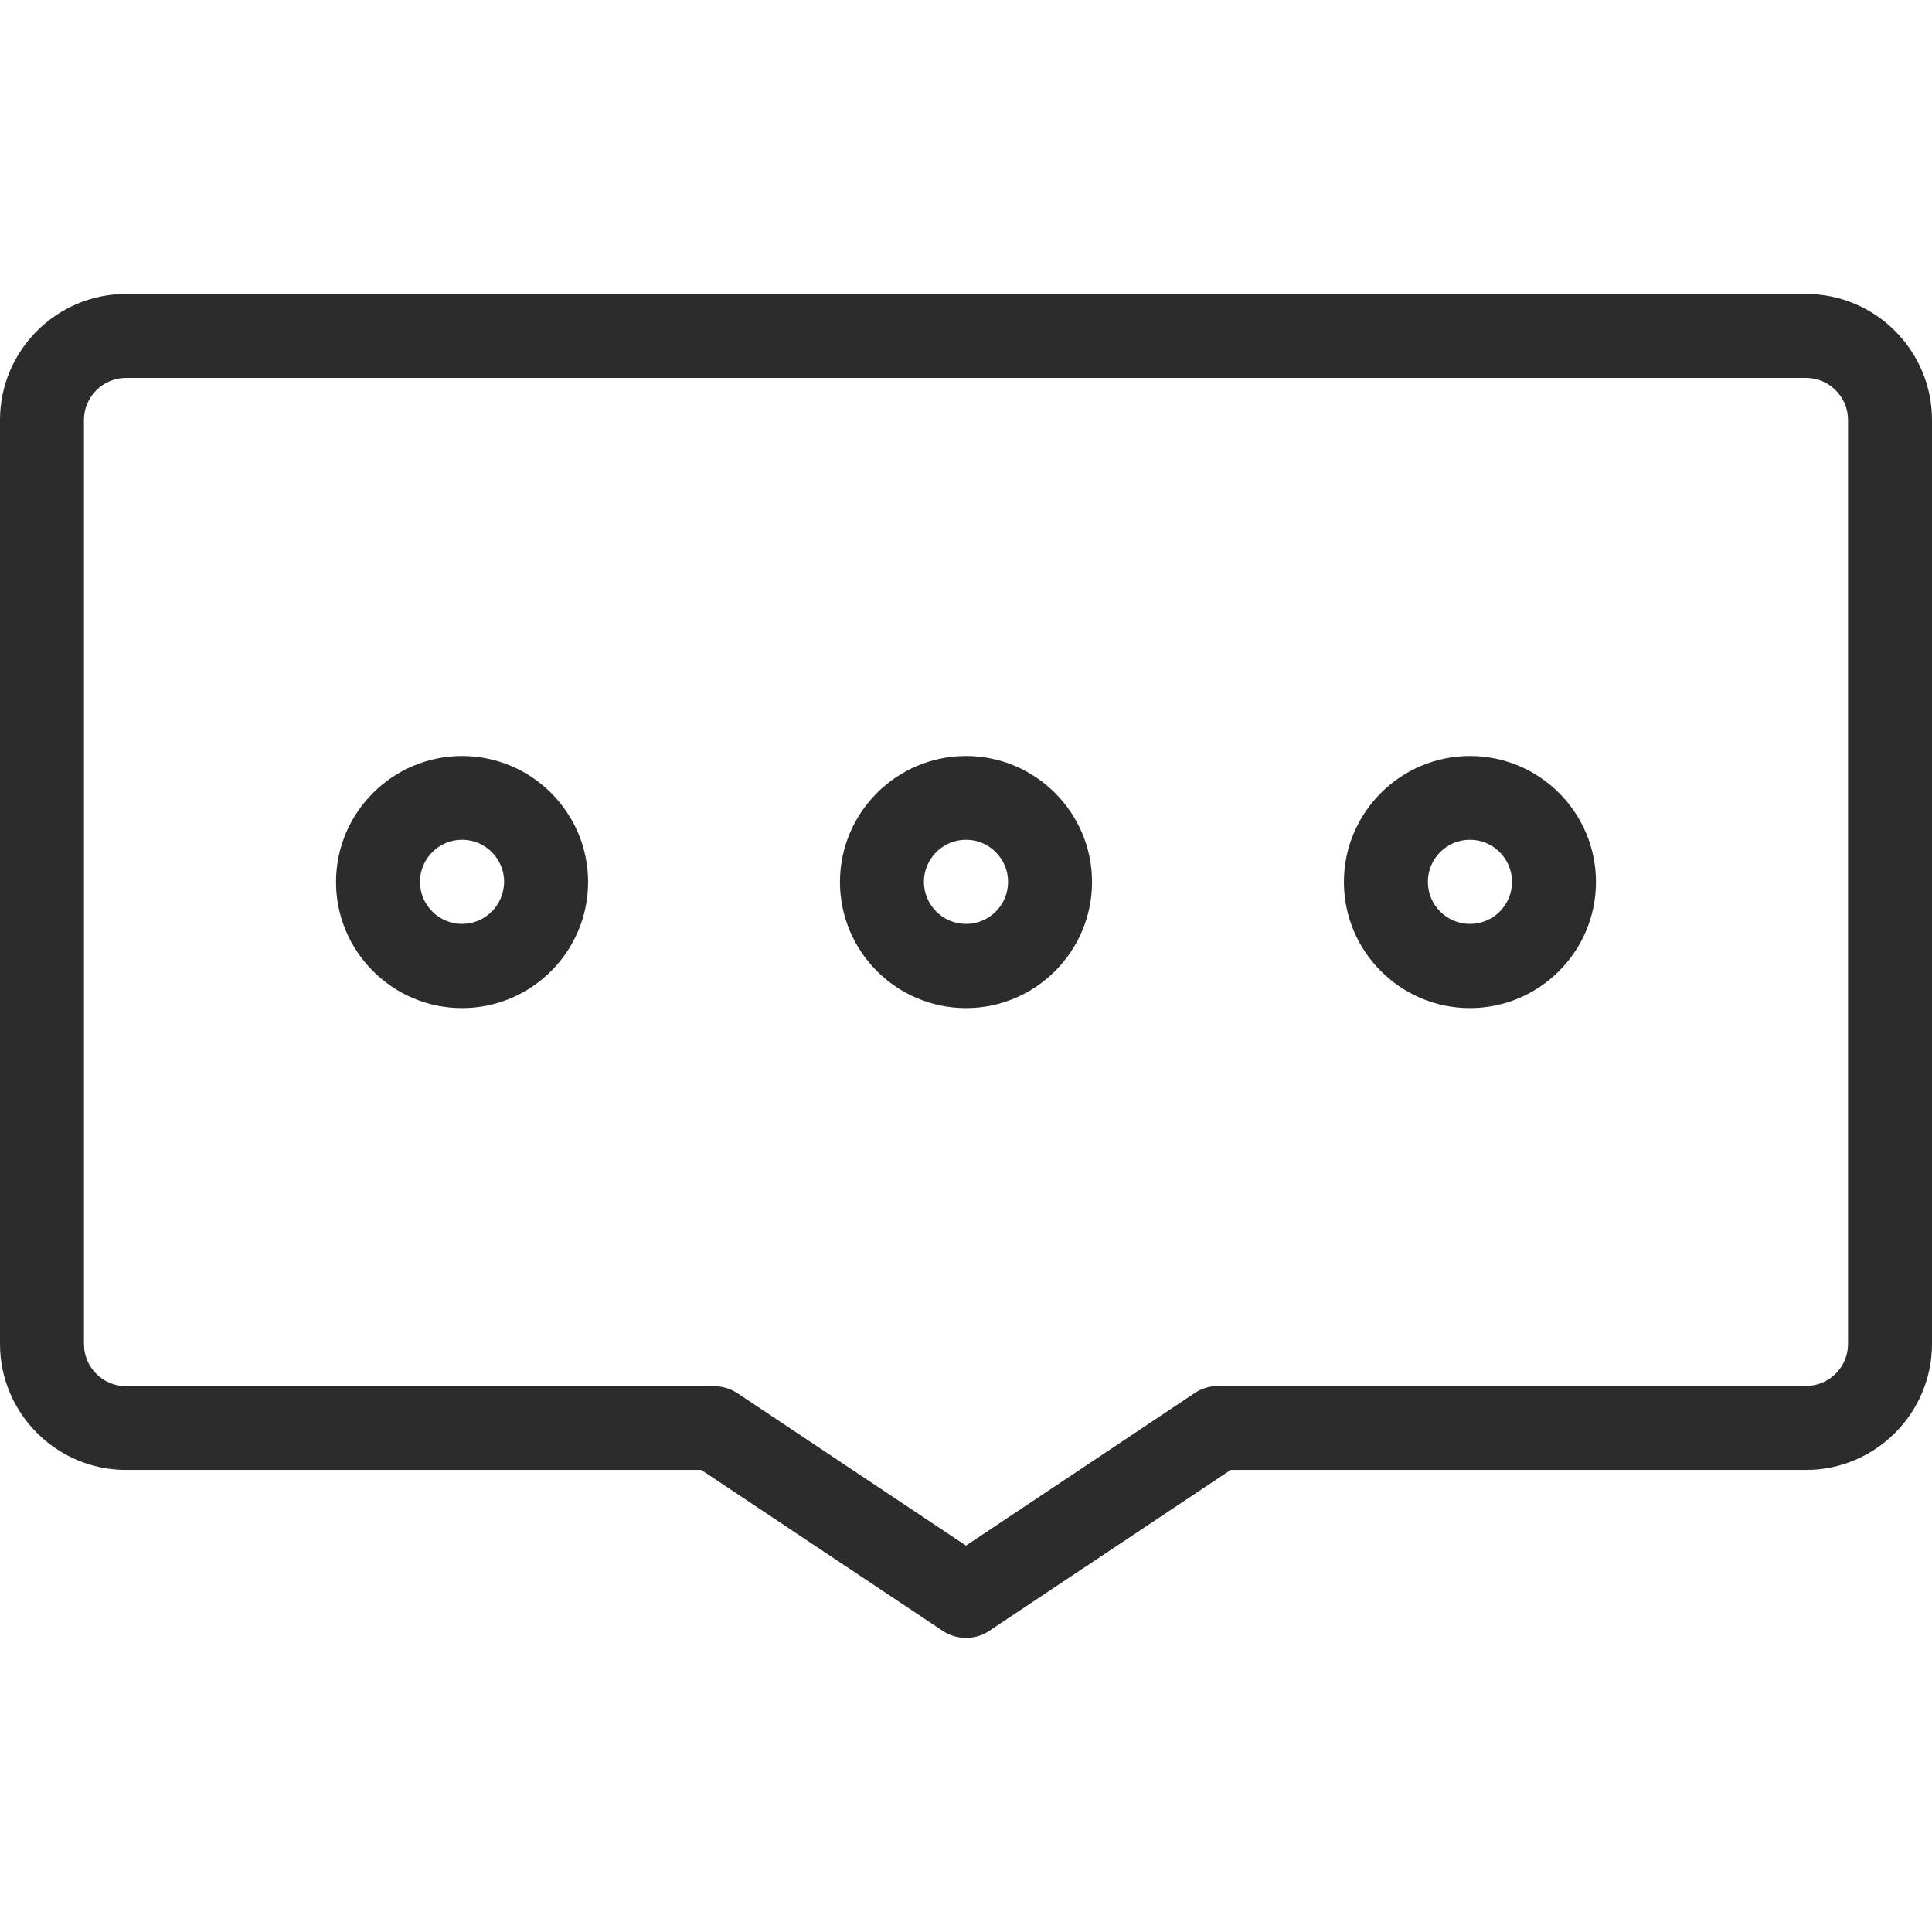 <svg t="1621073828007" class="icon" viewBox="0 0 1024 1024" version="1.1" xmlns="http://www.w3.org/2000/svg" p-id="998" width="200" height="200"><path d="M957.2 155.8H66.8C30 155.8 0 185.8 0 222.6v489.7c0 36.8 30 66.8 66.8 66.8h304.9l128 85.3c3.7 2.5 8 3.7 12.3 3.7 4.3 0 8.6-1.2 12.3-3.7l128-85.3h304.9c36.8 0 66.8-30 66.8-66.8V222.6c0-36.8-30-66.8-66.8-66.8z m22.3 556.5c0 12.3-10 22.3-22.3 22.3H645.6c-4.4 0-8.7 1.3-12.3 3.7L512 819.2l-121.2-80.8c-3.7-2.4-8-3.7-12.3-3.7H66.8c-12.3 0-22.3-10-22.3-22.3V222.6c0-12.3 10-22.3 22.3-22.3h890.4c12.3 0 22.3 10 22.3 22.3v489.7z" p-id="999" fill="#2c2c2c"></path><path d="M512 400.7c-36.8 0-66.8 30-66.8 66.8s30 66.8 66.8 66.8 66.8-30 66.8-66.8-30-66.8-66.8-66.8z m0 89c-12.3 0-22.3-10-22.3-22.3s10-22.3 22.3-22.3 22.3 10 22.3 22.3c0 12.4-10 22.3-22.3 22.3zM244.9 400.7c-36.8 0-66.8 30-66.8 66.8s30 66.8 66.8 66.8 66.8-30 66.8-66.8-30-66.8-66.8-66.8z m0 89c-12.3 0-22.3-10-22.3-22.3s10-22.3 22.3-22.3 22.3 10 22.3 22.3c-0.1 12.4-10.1 22.3-22.3 22.3zM779.1 400.7c-36.8 0-66.8 30-66.8 66.8s30 66.8 66.8 66.8 66.8-30 66.8-66.8-29.9-66.8-66.8-66.8z m0 89c-12.3 0-22.3-10-22.3-22.3s10-22.3 22.3-22.3 22.3 10 22.3 22.3c0 12.4-10 22.3-22.3 22.3z" p-id="1000" fill="#2c2c2c"></path></svg>